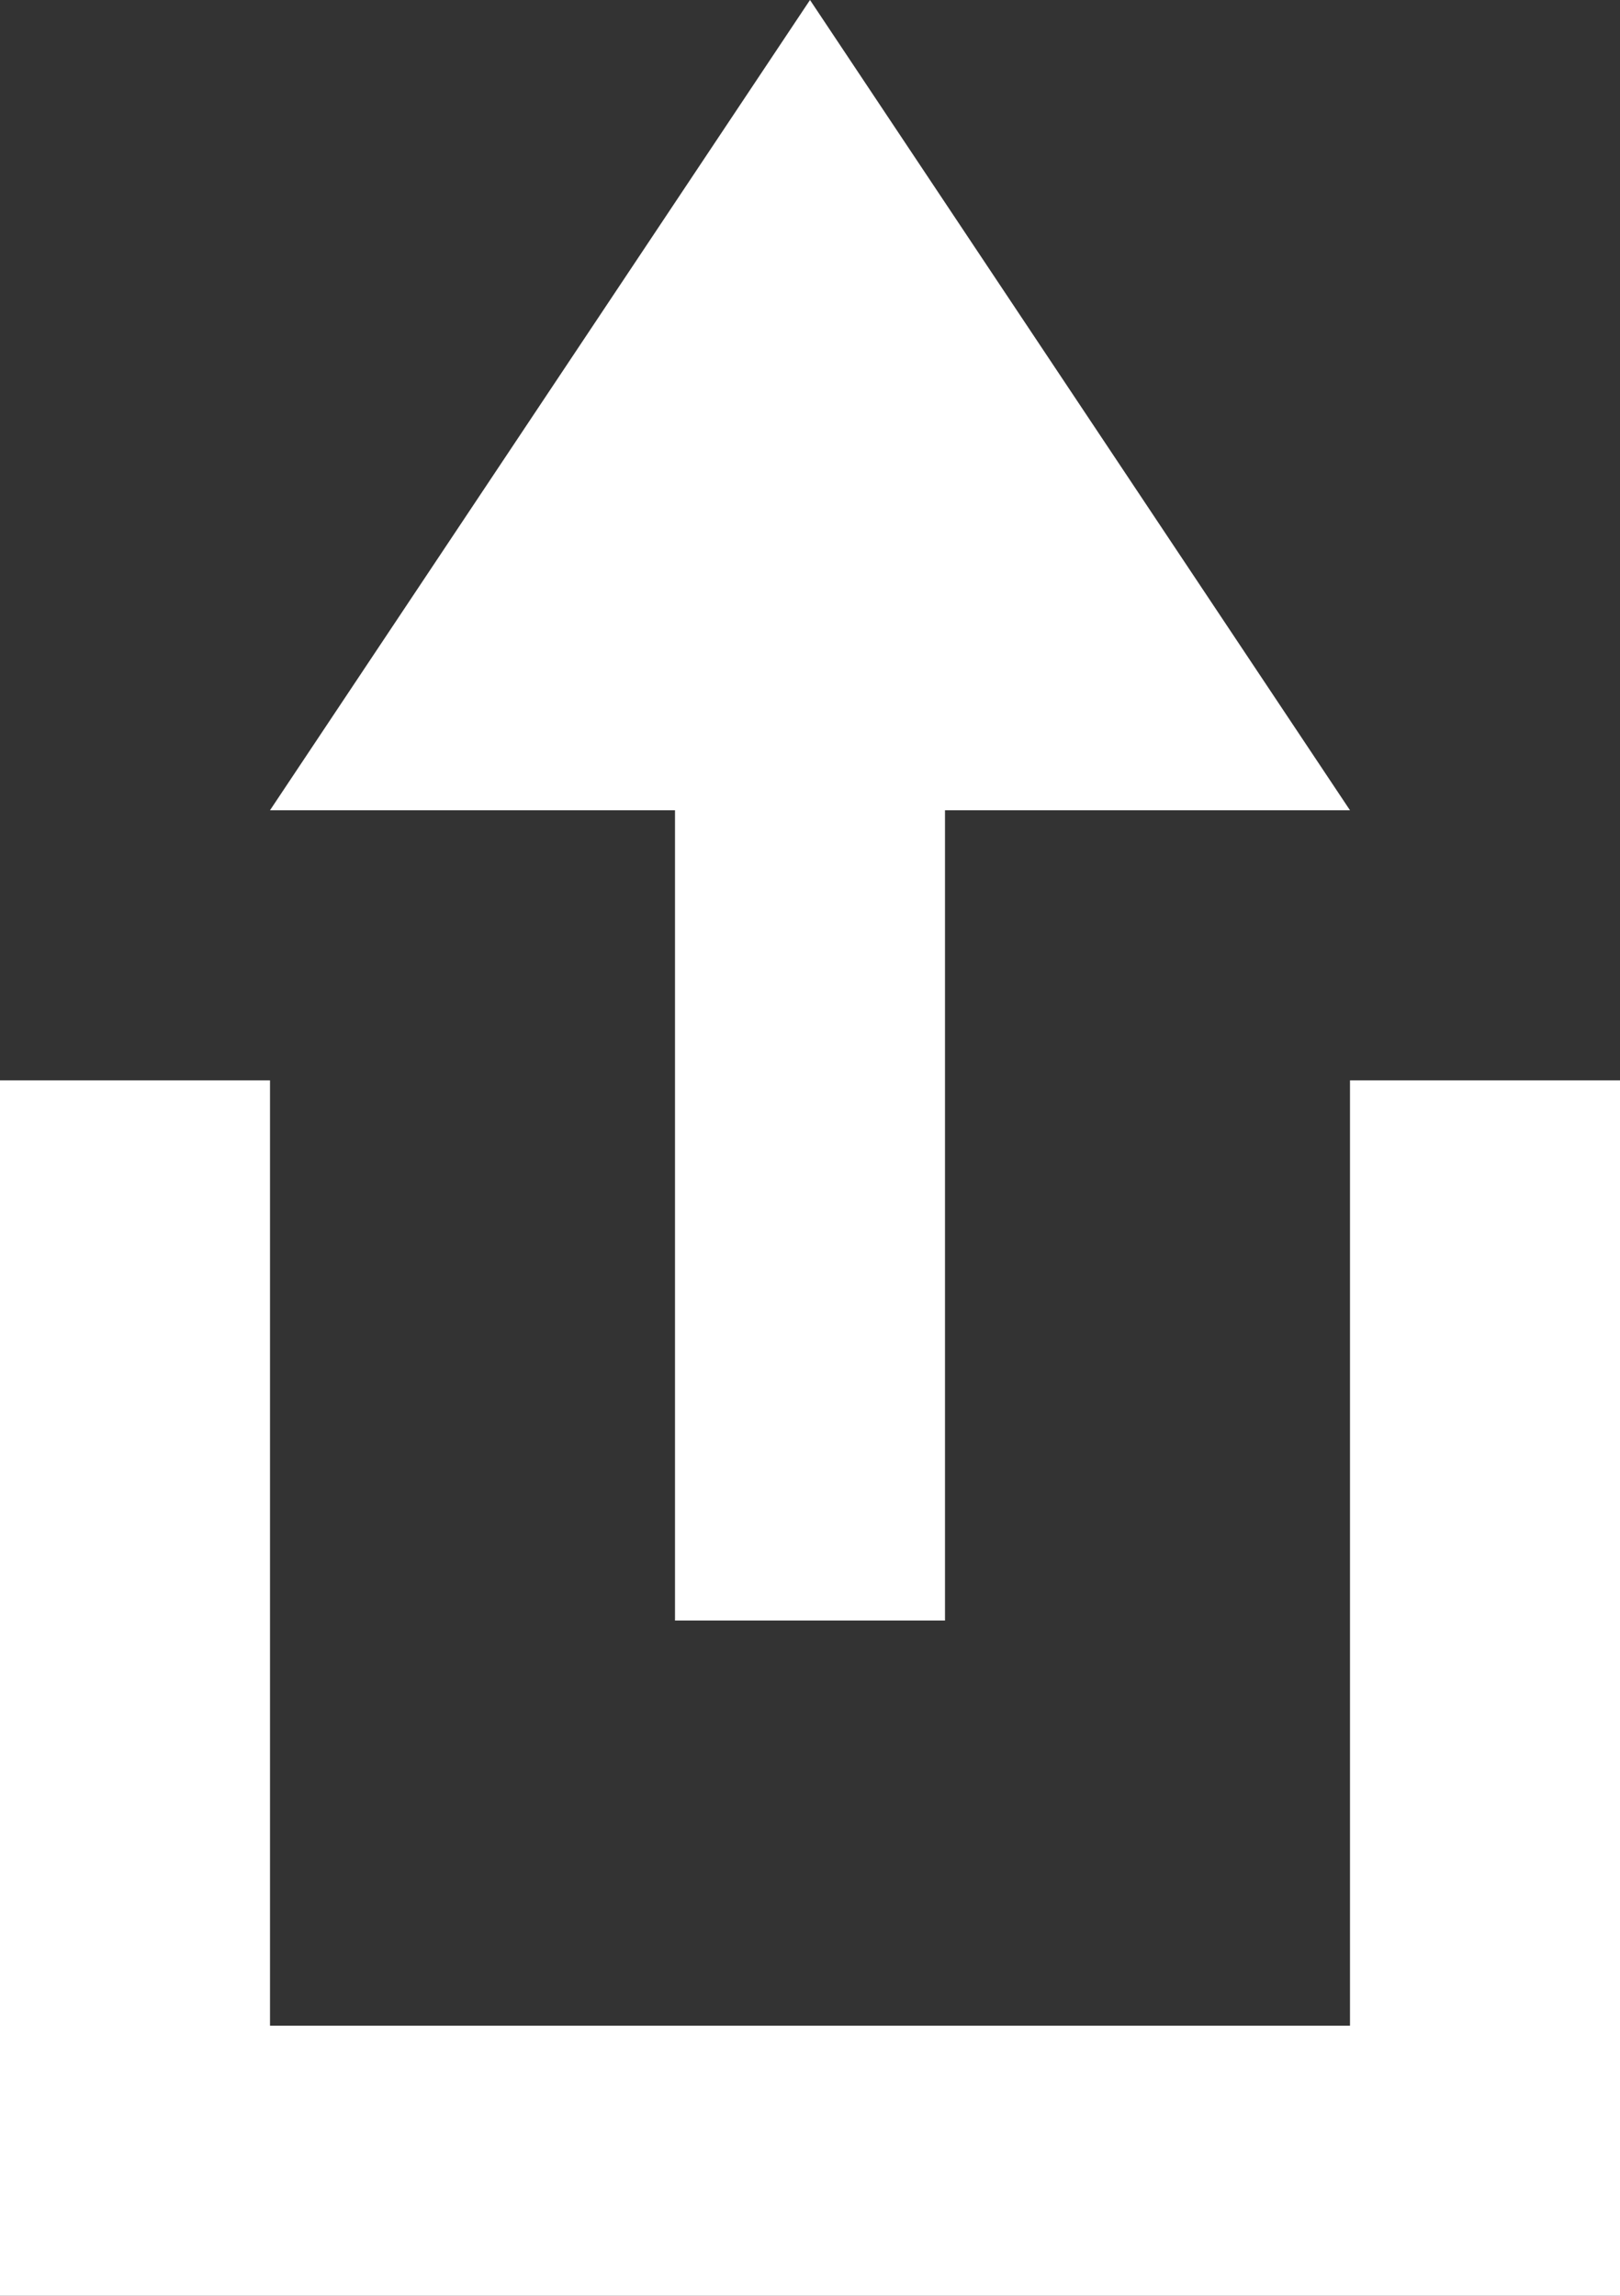 <?xml version="1.0" encoding="UTF-8" standalone="no"?>
<svg width="12px" height="17px" viewBox="0 0 12 17" version="1.1" xmlns="http://www.w3.org/2000/svg" xmlns:xlink="http://www.w3.org/1999/xlink" xmlns:sketch="http://www.bohemiancoding.com/sketch/ns">
    <rect x="0" y="0" width="12" height="17" fill="#333333" stroke="none"/>
    <!-- Generator: Sketch 3.3.2 (12043) - http://www.bohemiancoding.com/sketch -->
    <title>Group Copy 4</title>
    <desc>Created with Sketch.</desc>
    <defs></defs>
    <g id="Welcome" stroke="none" stroke-width="1" fill="none" fill-rule="evenodd" sketch:type="MSPage">
        <g id="Articles" sketch:type="MSArtboardGroup" transform="translate(-353, -378)" fill="#FFFFFF">
            <g id="Card" sketch:type="MSLayerGroup" transform="translate(126, 355)">
                <g id="Mask-+-Bitmap-+-Хабрахабр" transform="translate(4, 8)" sketch:type="MSShapeGroup">
                    <g id="Bitmap-+-Rectangle-88" transform="translate(-15, -6)">
                        <g id="Group-Copy-4" transform="translate(238, 21)">
                            <path d="M0,15 L0,17 L12,17 L12,8 L10,8 L10,15 L2,15 L2,8 L0,8 L0,15 Z" id="Shape"></path>
                            <path d="M7,6 L10,6 L6,0 L2,6 L5,6 L5,12 L7,12 L7,6 Z" id="Shape"></path>
                        </g>
                    </g>
                </g>
            </g>
        </g>
    </g>
</svg>
